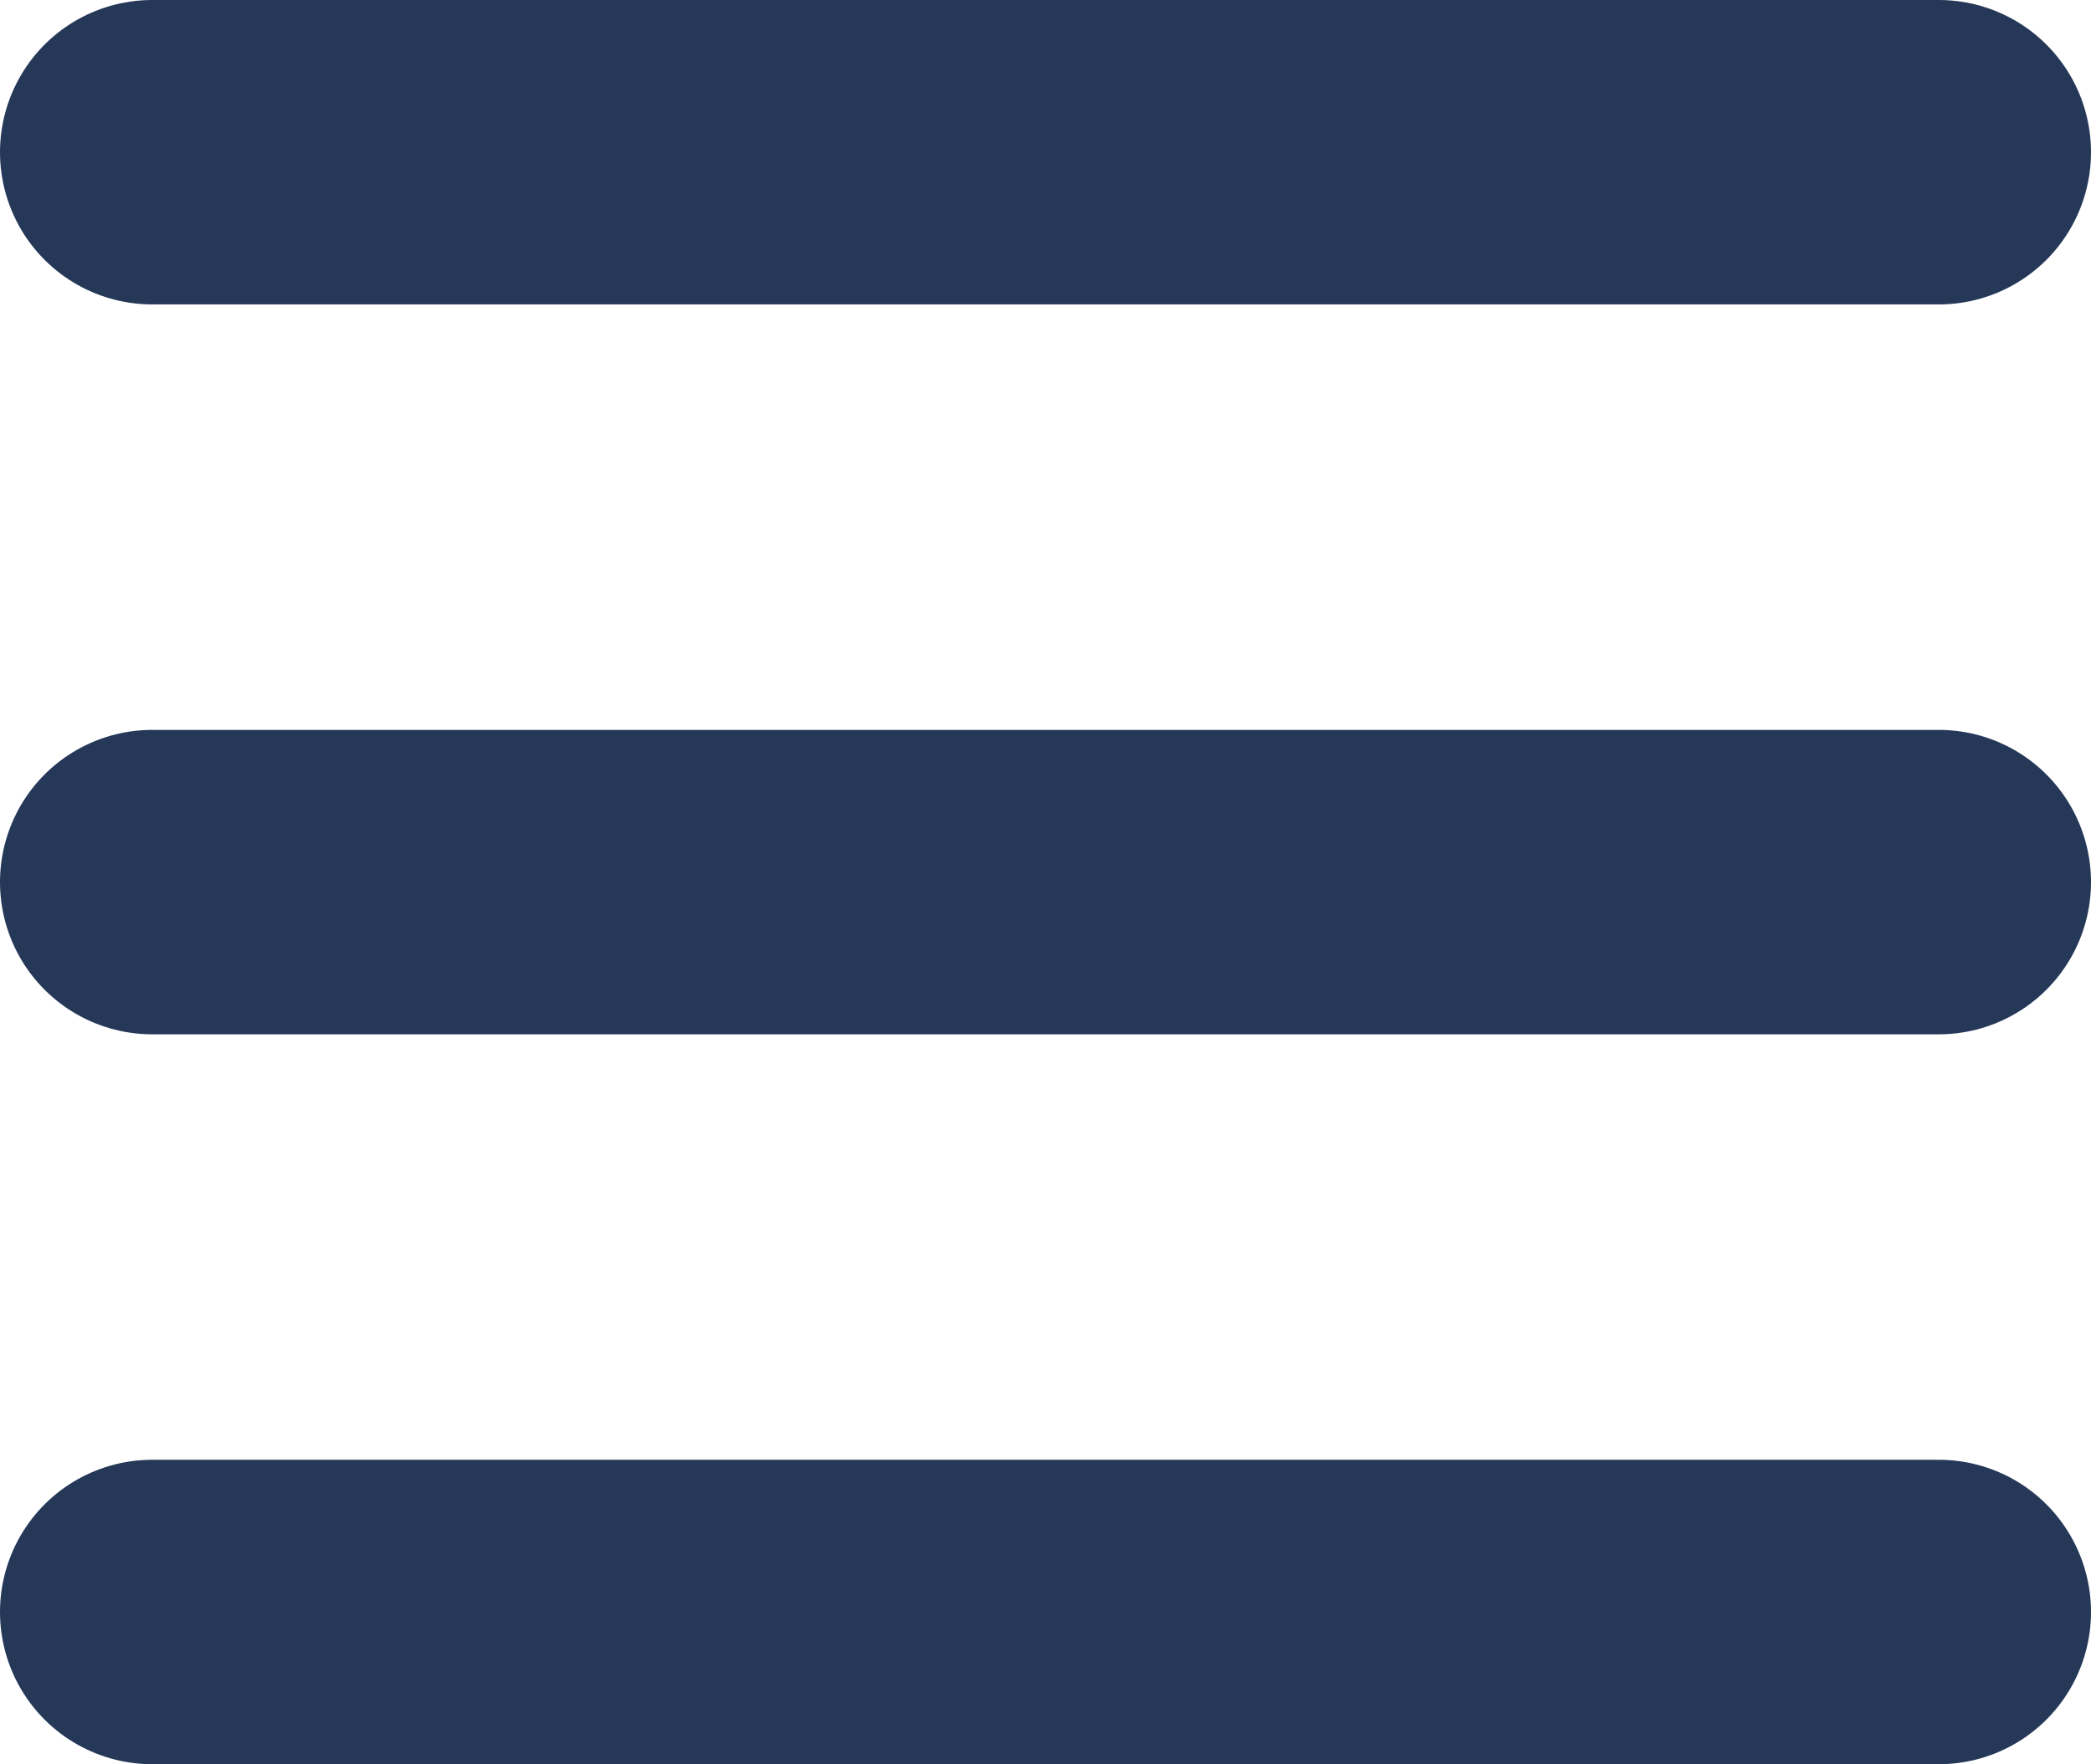 <svg xmlns="http://www.w3.org/2000/svg" width="20.607" height="17.386" viewBox="0 0 20.607 17.386">
  <g id="Group_1361" data-name="Group 1361" transform="translate(47.304 -13.307)">
    <path id="Path_938" data-name="Path 938" d="M-47.339,27.646h17.607" transform="translate(1.535 1.547)" fill="none" stroke="#253858" stroke-linecap="round" stroke-width="3"/>
    <path id="Path_939" data-name="Path 939" d="M-47.339,27.646h17.607" transform="translate(1.535 -5.646)" fill="none" stroke="#253858" stroke-linecap="round" stroke-width="3"/>
    <path id="Path_940" data-name="Path 940" d="M-47.339,27.646h17.607" transform="translate(1.535 -12.839)" fill="none" stroke="#253858" stroke-linecap="round" stroke-width="3"/>
  </g>
</svg>
